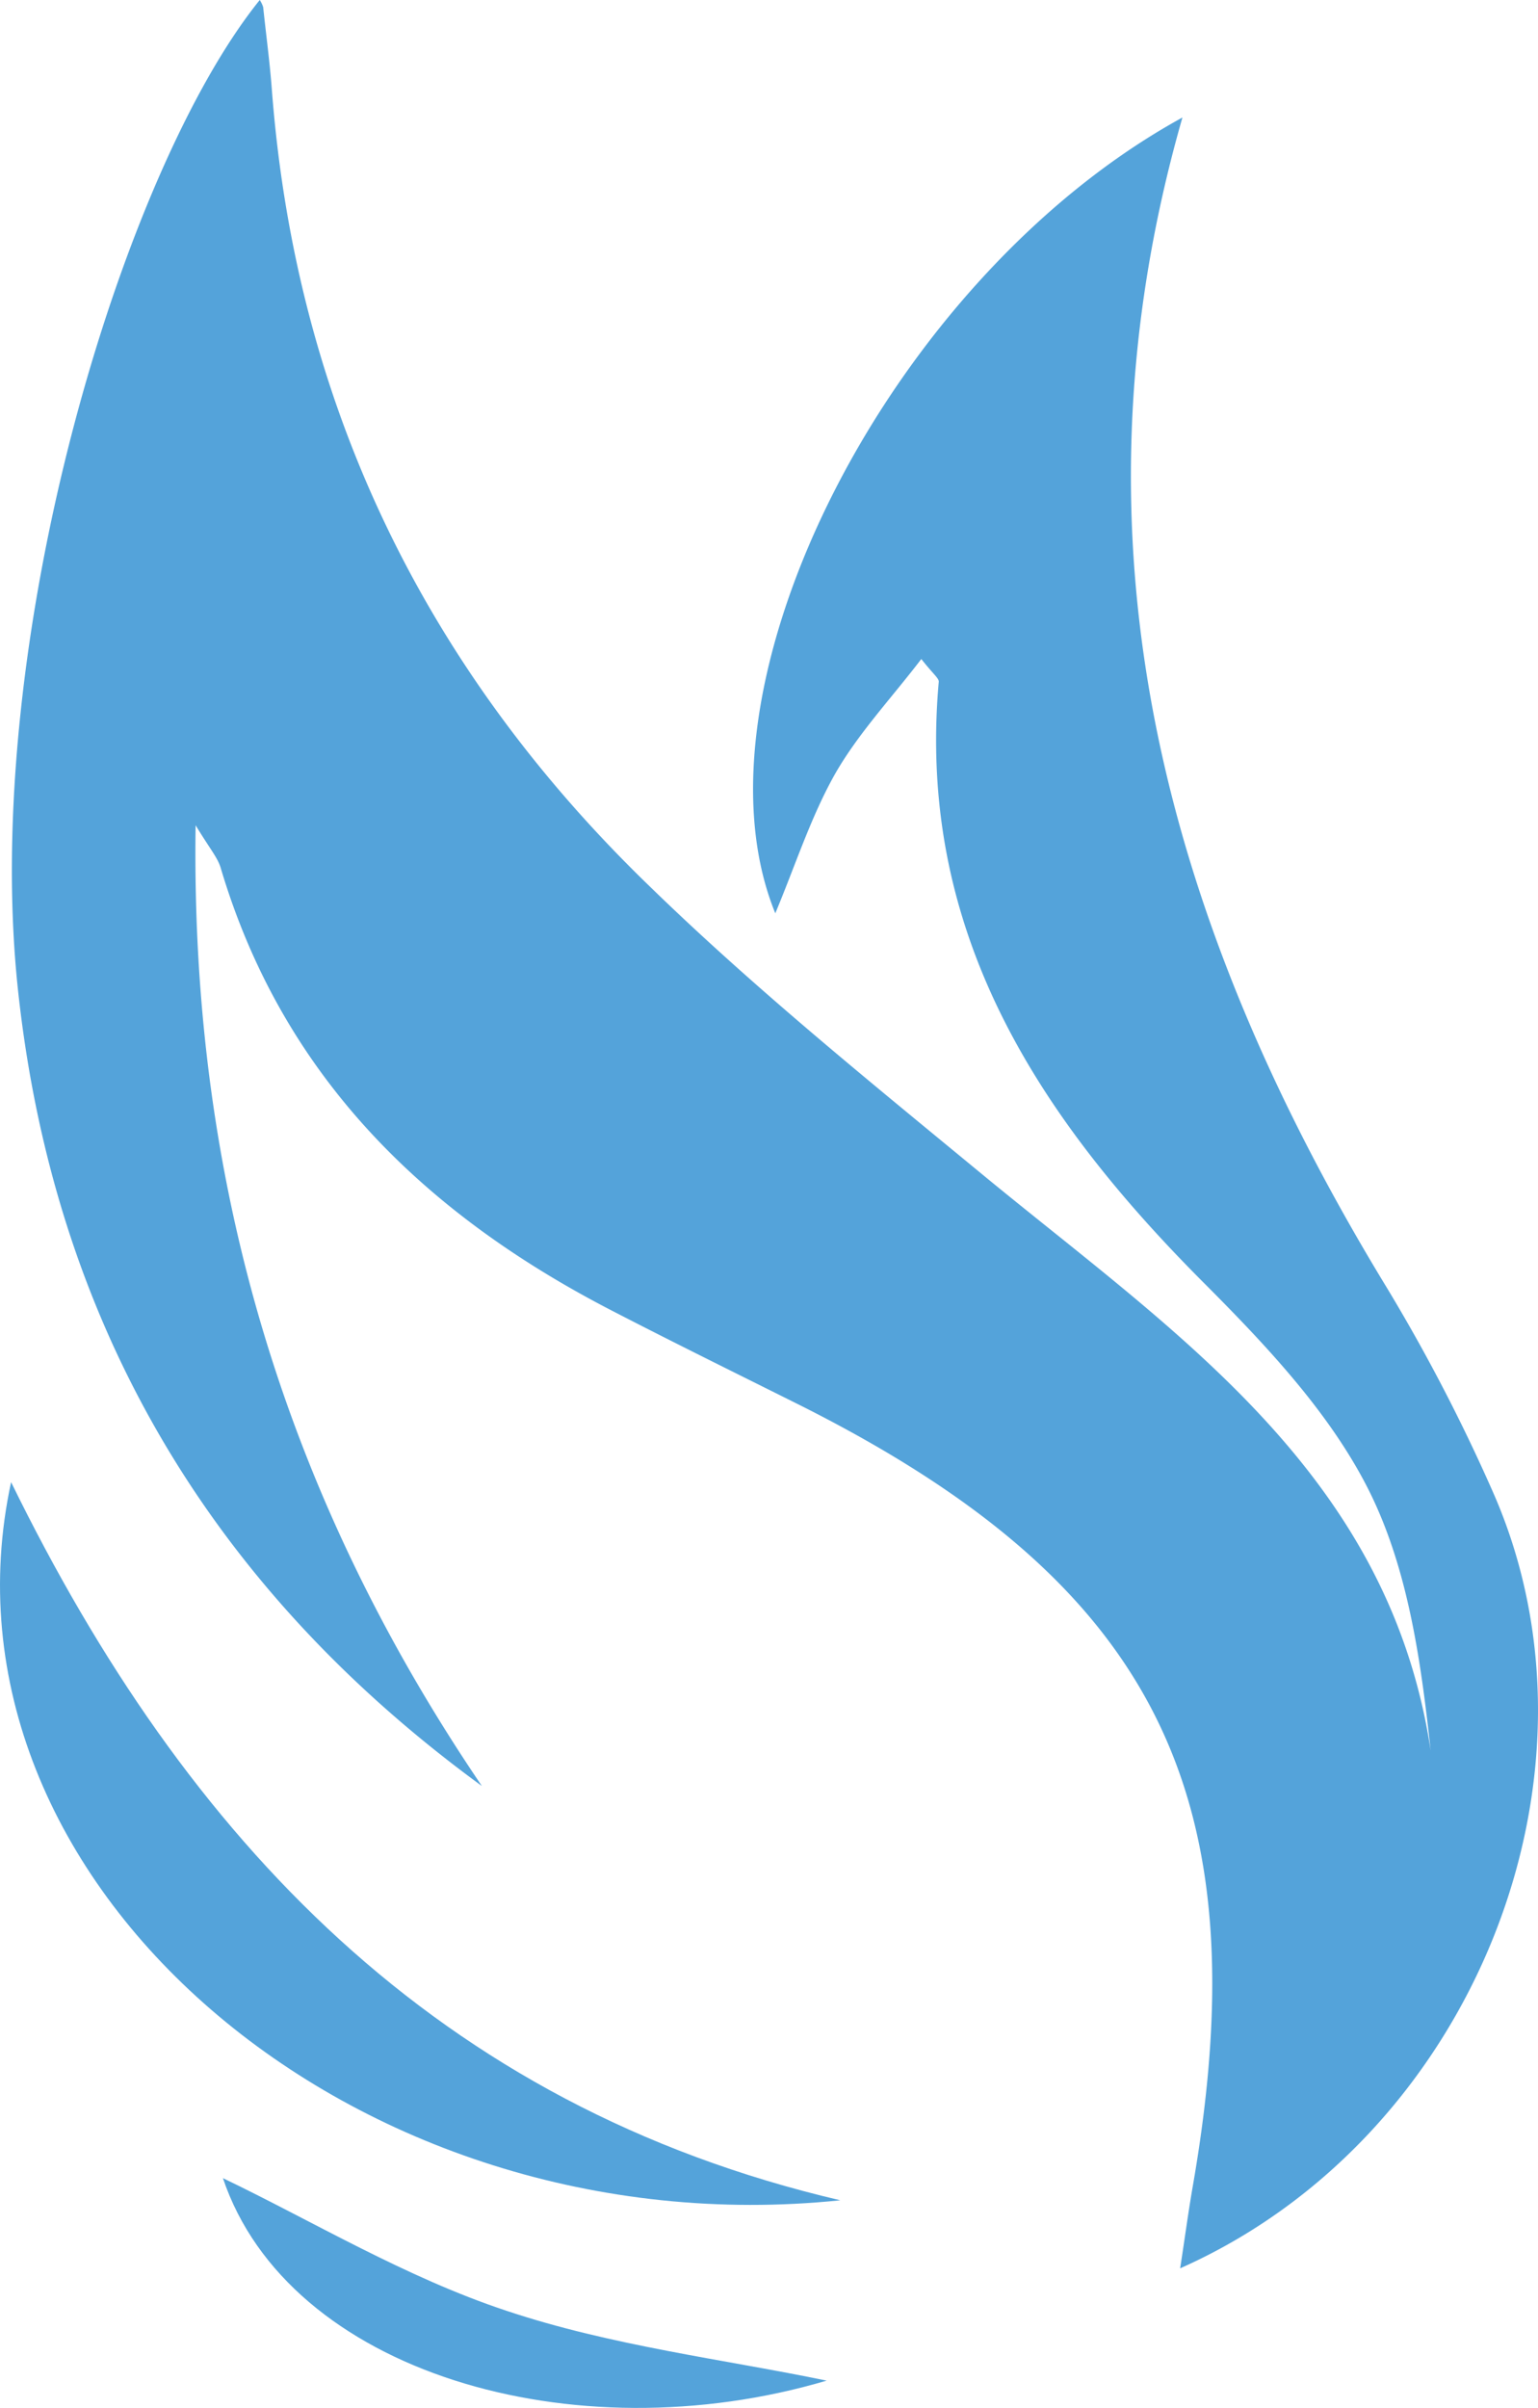 <svg xmlns="http://www.w3.org/2000/svg" viewBox="0 0 216.23 338.34"><defs><style>.cls-1{fill:#54a3da;}</style></defs><g id="Layer_2" data-name="Layer 2"><g id="Layer_1-2" data-name="Layer 1"><path class="cls-1" d="M166.24,16.51C125.2,39,96,96.45,109,128.33c2.85-6.81,5-13.55,8.39-19.56,3.25-5.69,7.87-10.59,12.14-16.17,1.66,2.12,2.49,2.7,2.45,3.21-3.12,34.92,13.76,60.88,37.16,84.34,8.62,8.64,17.43,17.92,22.95,28.56,5.75,11.09,7.63,24.17,9.05,37.28-5.87-39-36-58.71-63-80.94-16-13.19-32.2-26.28-47-40.7C59.57,93.78,41.54,56.47,38.21,12.47,37.92,8.65,37.4,4.84,37,1a4.16,4.16,0,0,0-.48-1C17.09,24.06-2.75,90.34,2.54,139.21c5.05,46.71,27,83.87,65.21,111.75-27.22-40.1-41-84.09-40.25-135,2,3.3,3.1,4.54,3.53,6,8.66,29.12,28.47,48.47,54.78,62.09,8.87,4.59,17.85,9,26.78,13.46,49.74,25,64.66,54.64,55.13,109.54-.65,3.73-1.15,7.48-1.8,11.68,41.28-18.31,61.63-69.49,43.86-109.34a251.89,251.89,0,0,0-14.87-28.56C163.94,130,149.07,76.42,166.24,16.51Z"/><path class="cls-1" d="M118.14,309.17c-56.75-13.27-92-50.69-116.58-100.91C-10.55,264.25,49.74,316.25,118.14,309.17Z"/><path class="cls-1" d="M31.34,306.06c9.16,27.23,49.18,39,84.88,28.45-14.49-3-30.25-4.88-45-9.81C57,320,43.87,312.06,31.34,306.06Z"/></g></g></svg>
